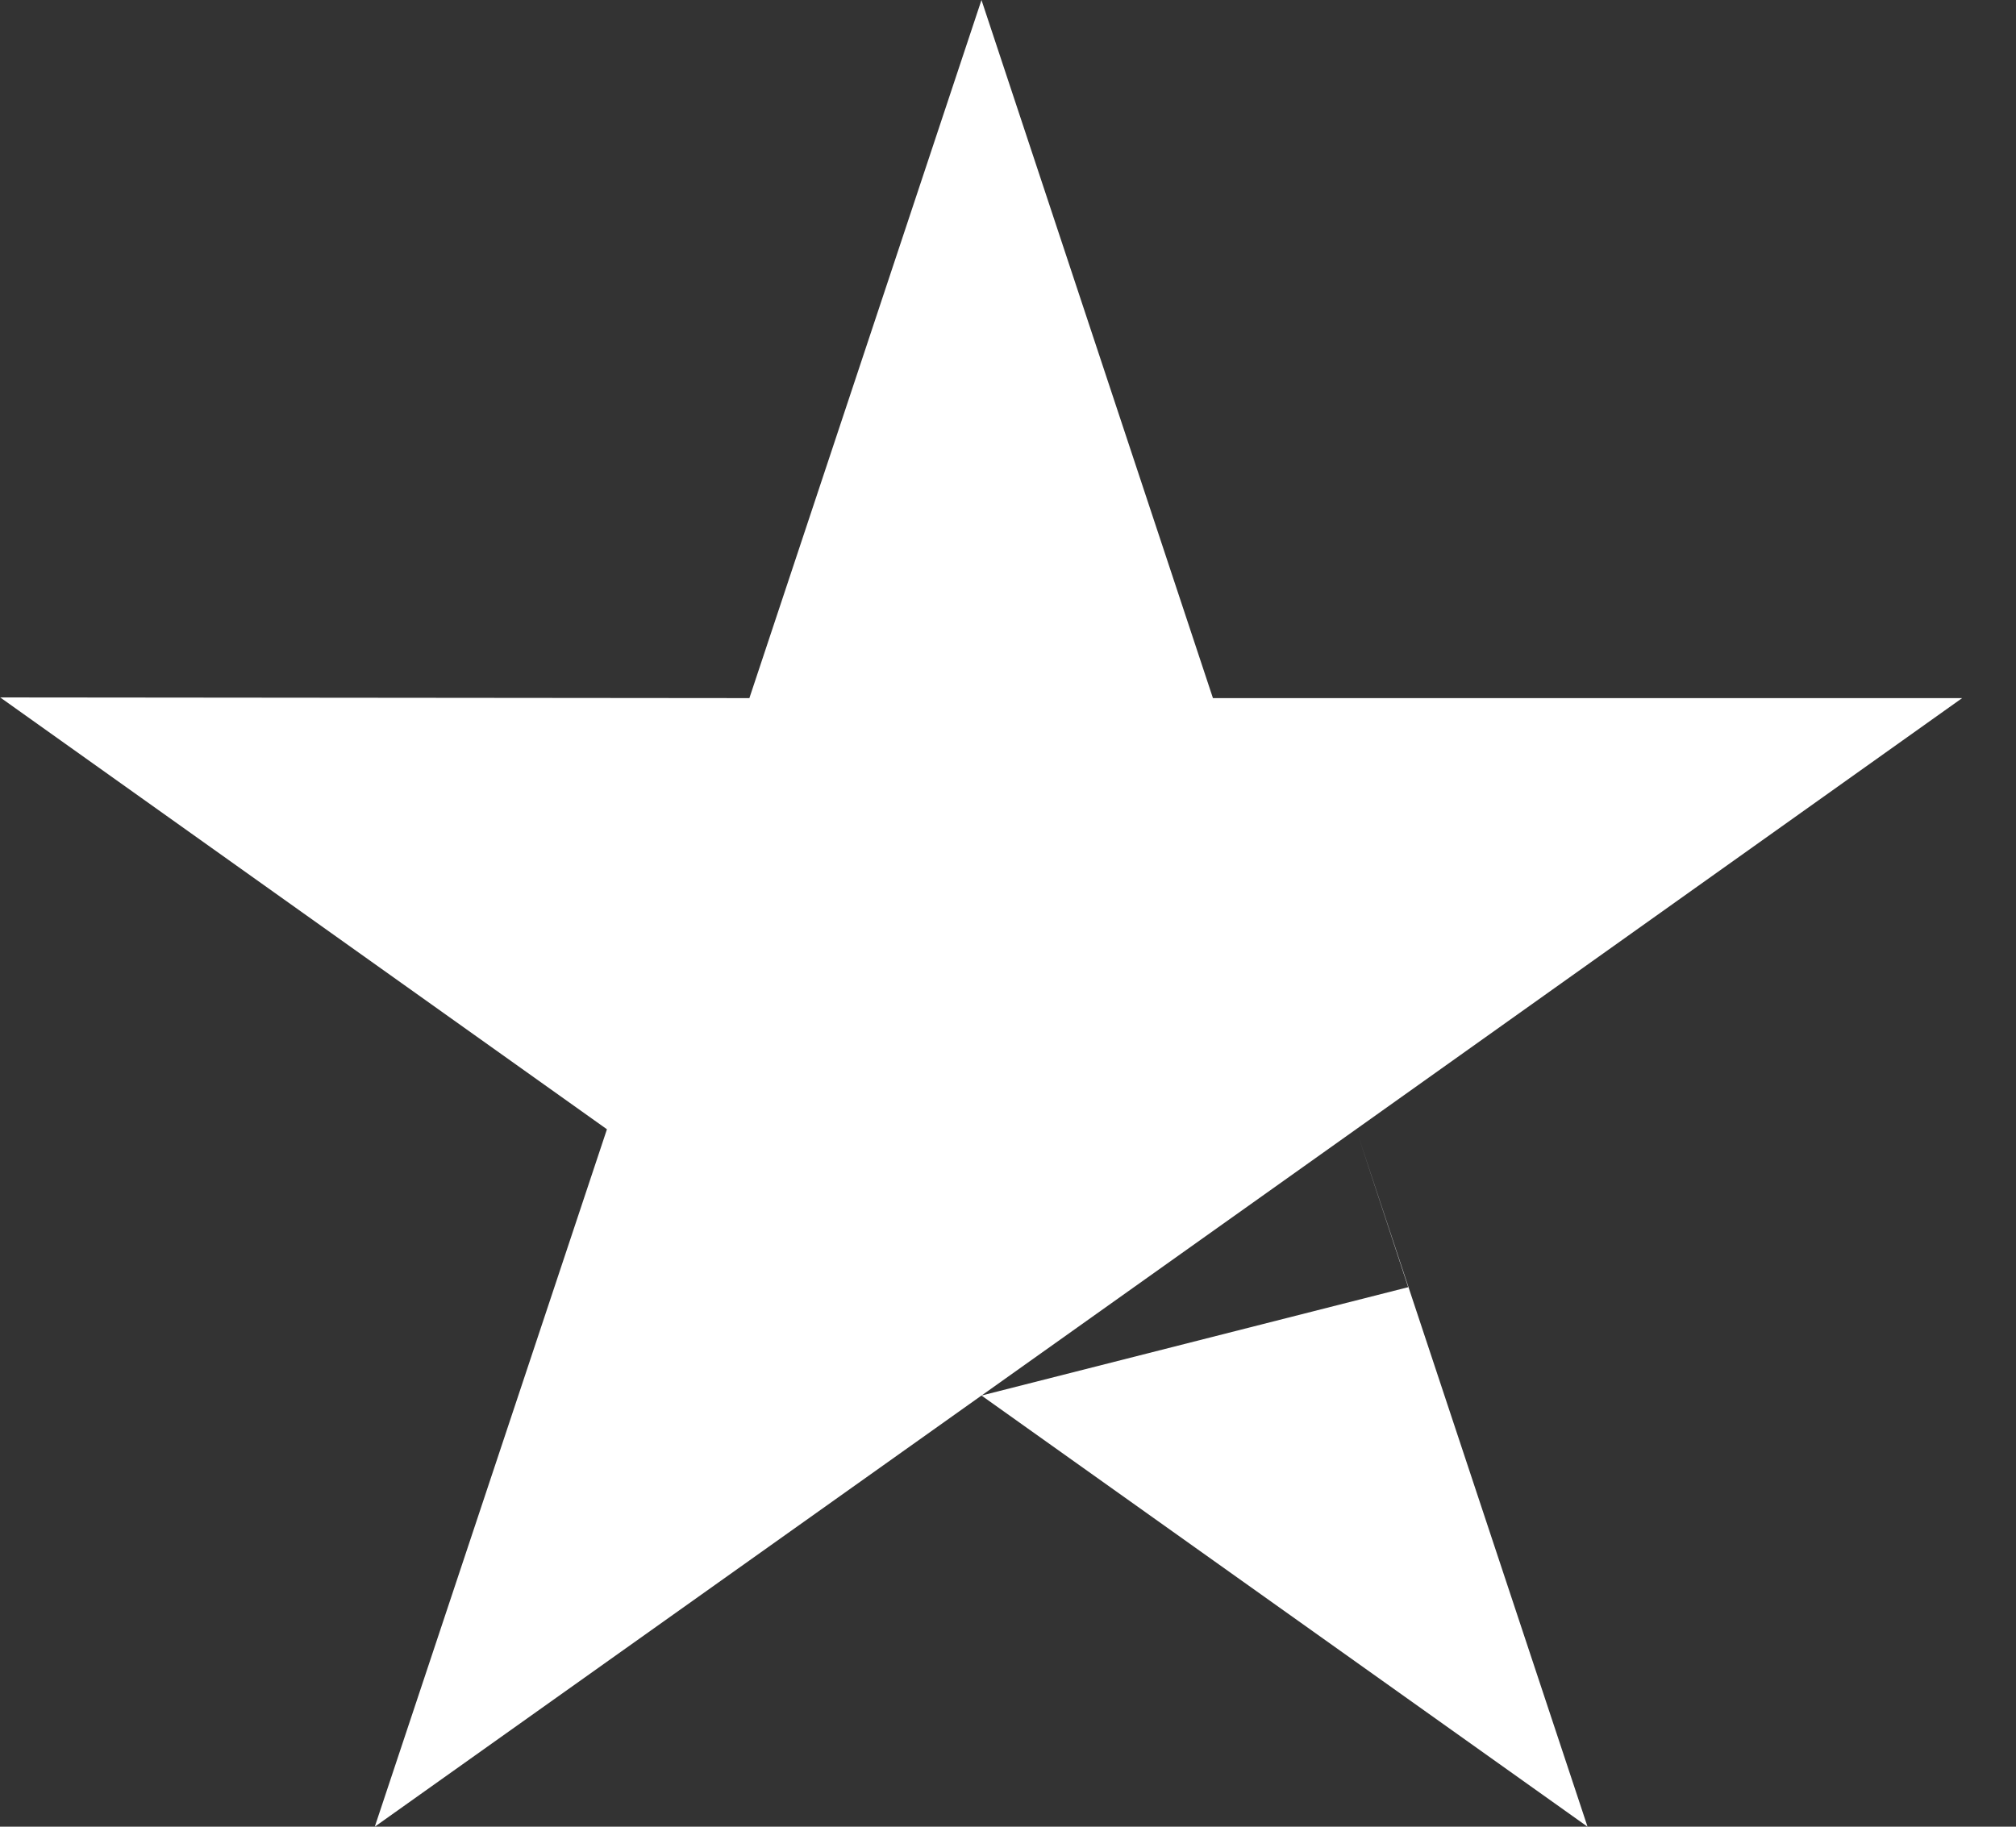 <svg width="32" height="29" viewBox="0 0 32 29" fill="none" xmlns="http://www.w3.org/2000/svg">
<rect x="0" y="0" width="32" height="29" fill="#333333" stroke="none"/>
<g clip-path="url(#clip0_1_116)">
<path fill-rule="evenodd" clip-rule="evenodd" d="M19.253 11.083H31.145L21.525 17.928L21.525 17.928L15.58 22.155L22.352 20.435L21.558 18.026L25.199 29L15.579 22.155L5.949 29L9.634 17.928L0.003 11.072L11.895 11.083L15.579 0L19.253 11.083Z" fill="white"/>
</g>
<defs>
<clipPath id="clip0_1_116">
<rect width="31.148" height="29" fill="white"/>
</clipPath>
</defs>
</svg>
